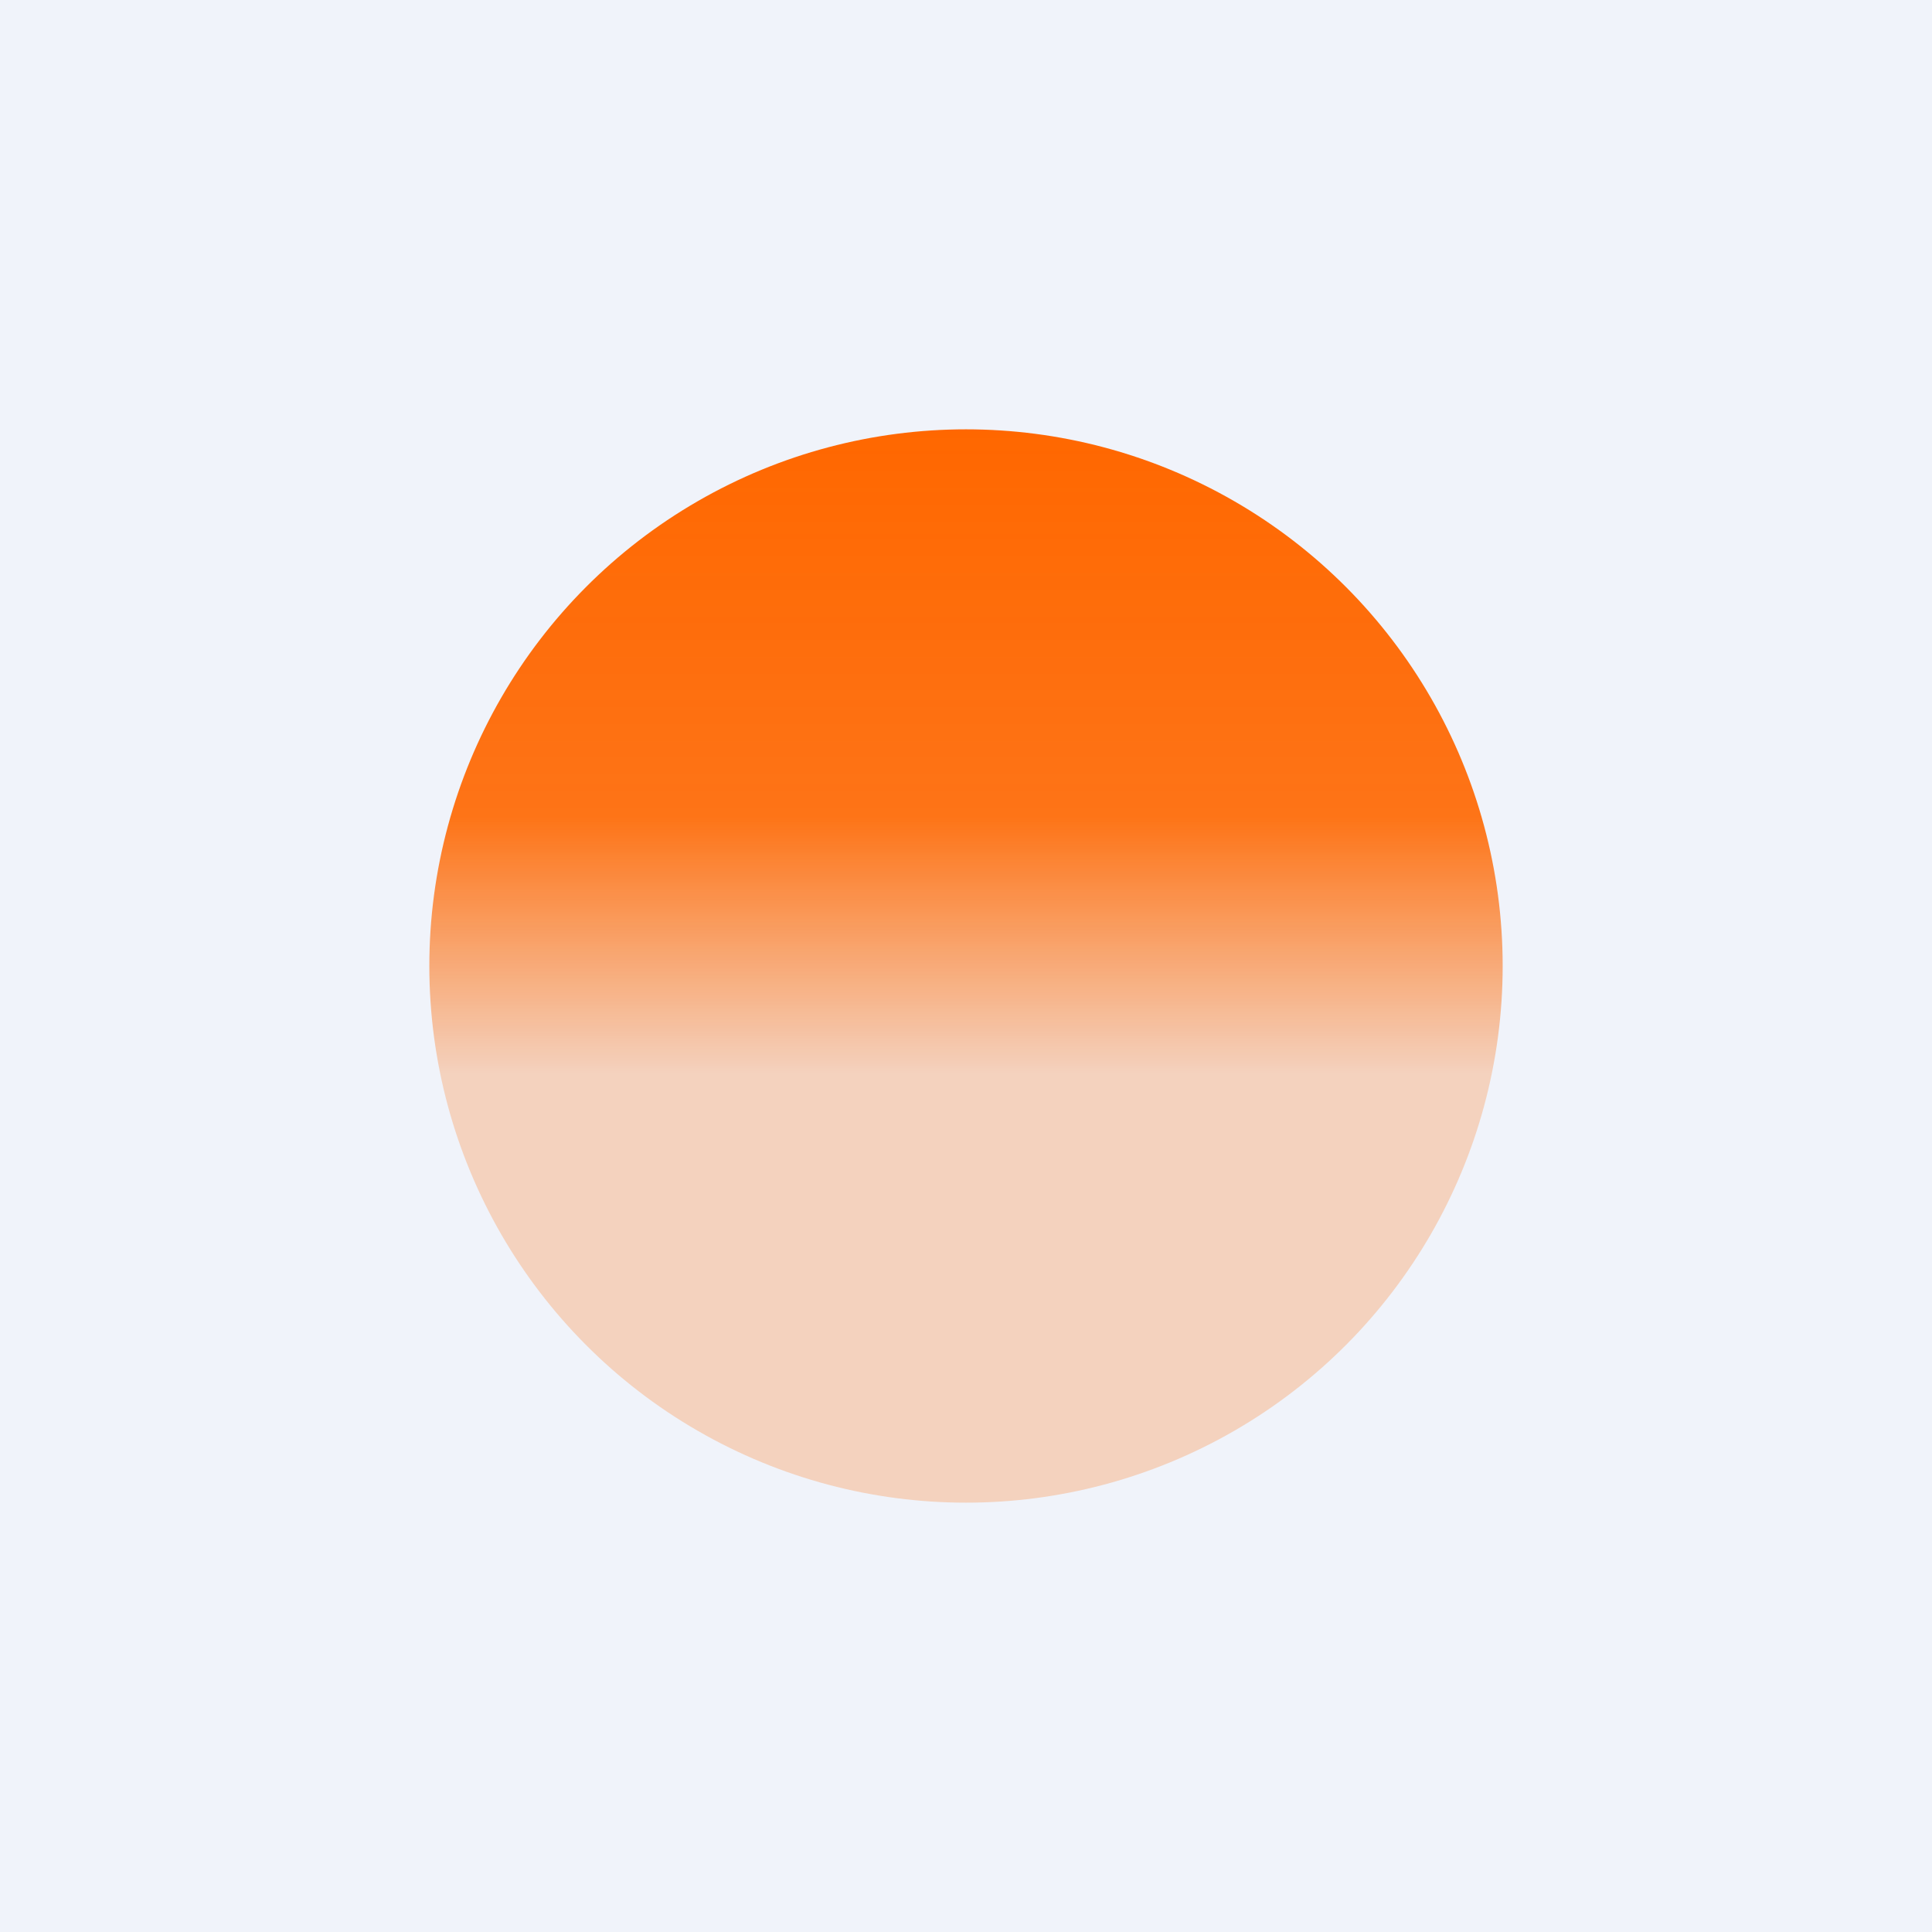 <!-- by TradingView --><svg width="18" height="18" viewBox="0 0 18 18" xmlns="http://www.w3.org/2000/svg"><path fill="#F0F3FA" d="M0 0h18v18H0z"/><circle cx="9" cy="9" r="5" fill="url(#agbjfkugb)"/><defs><linearGradient id="agbjfkugb" x1="9" y1="4" x2="9" y2="14" gradientUnits="userSpaceOnUse"><stop stop-color="#FF6700"/><stop offset=".36" stop-color="#FF6700" stop-opacity=".91"/><stop offset=".6" stop-color="#FF6700" stop-opacity=".24"/></linearGradient></defs></svg>
